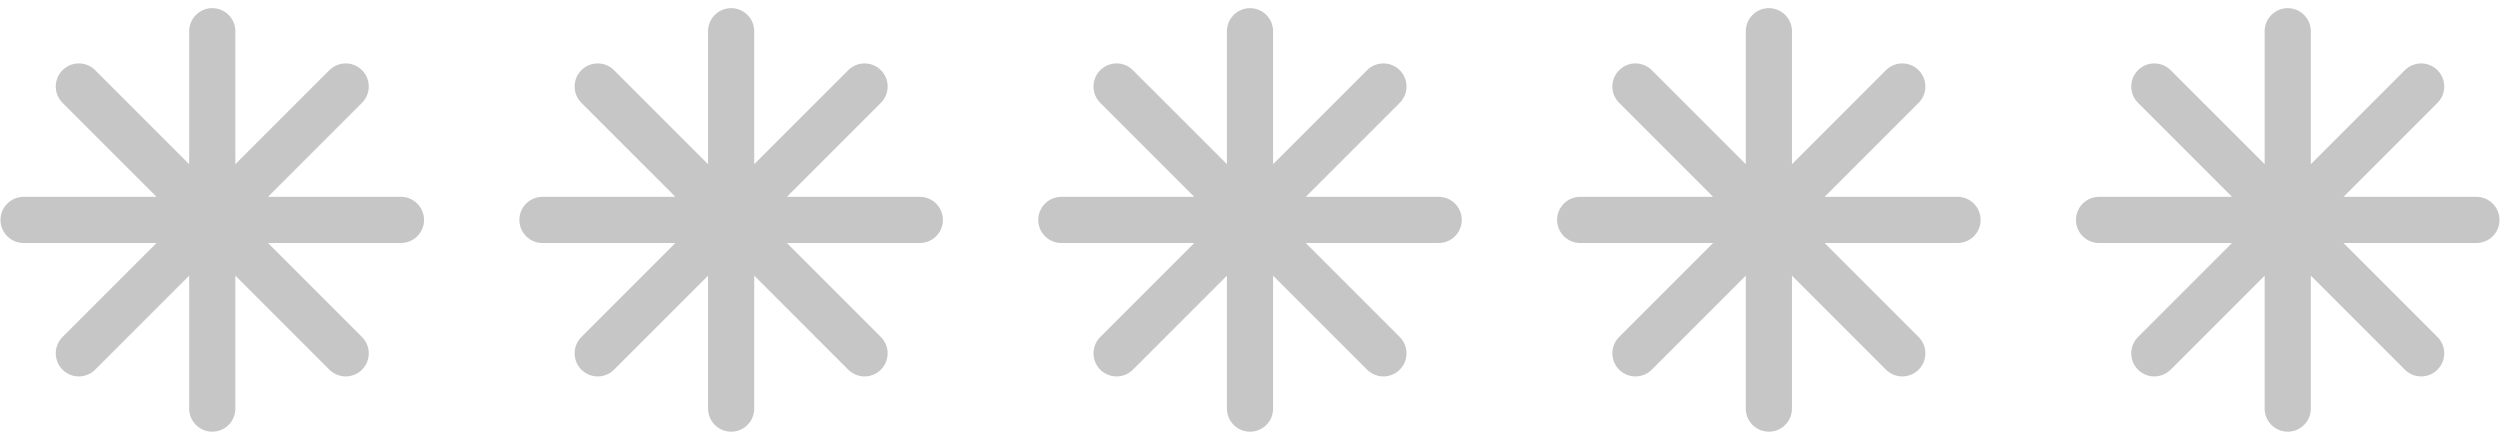 <svg width="212" height="37" viewBox="0 0 212 37" fill="none" xmlns="http://www.w3.org/2000/svg">
<path d="M18 2.649V34.649M2 18.649H34M29.314 7.336L18 18.649M18 18.649L6.686 29.963M18 18.649L6.686 7.336M18 18.649L29.314 29.963" stroke="#C6C6C6" stroke-width="3.916" stroke-miterlimit="10" stroke-linecap="round" stroke-linejoin="round"/>
<path d="M62 2.649V34.649M46 18.649H78M73.314 7.336L62 18.649M62 18.649L50.686 29.963M62 18.649L50.686 7.336M62 18.649L73.314 29.963" stroke="#C6C6C6" stroke-width="3.916" stroke-miterlimit="10" stroke-linecap="round" stroke-linejoin="round"/>
<path d="M106 2.649V34.649M90 18.649H122M117.314 7.336L106 18.649M106 18.649L94.686 29.963M106 18.649L94.686 7.336M106 18.649L117.314 29.963" stroke="#C6C6C6" stroke-width="3.916" stroke-miterlimit="10" stroke-linecap="round" stroke-linejoin="round"/>
<path d="M150 2.649V34.649M134 18.649H166M161.314 7.336L150 18.649M150 18.649L138.686 29.963M150 18.649L138.686 7.336M150 18.649L161.314 29.963" stroke="#C6C6C6" stroke-width="3.916" stroke-miterlimit="10" stroke-linecap="round" stroke-linejoin="round"/>
<path d="M194 2.649V34.649M178 18.649H210M205.314 7.336L194 18.649M194 18.649L182.686 29.963M194 18.649L182.686 7.336M194 18.649L205.314 29.963" stroke="#C6C6C6" stroke-width="3.916" stroke-miterlimit="10" stroke-linecap="round" stroke-linejoin="round"/>
</svg>
